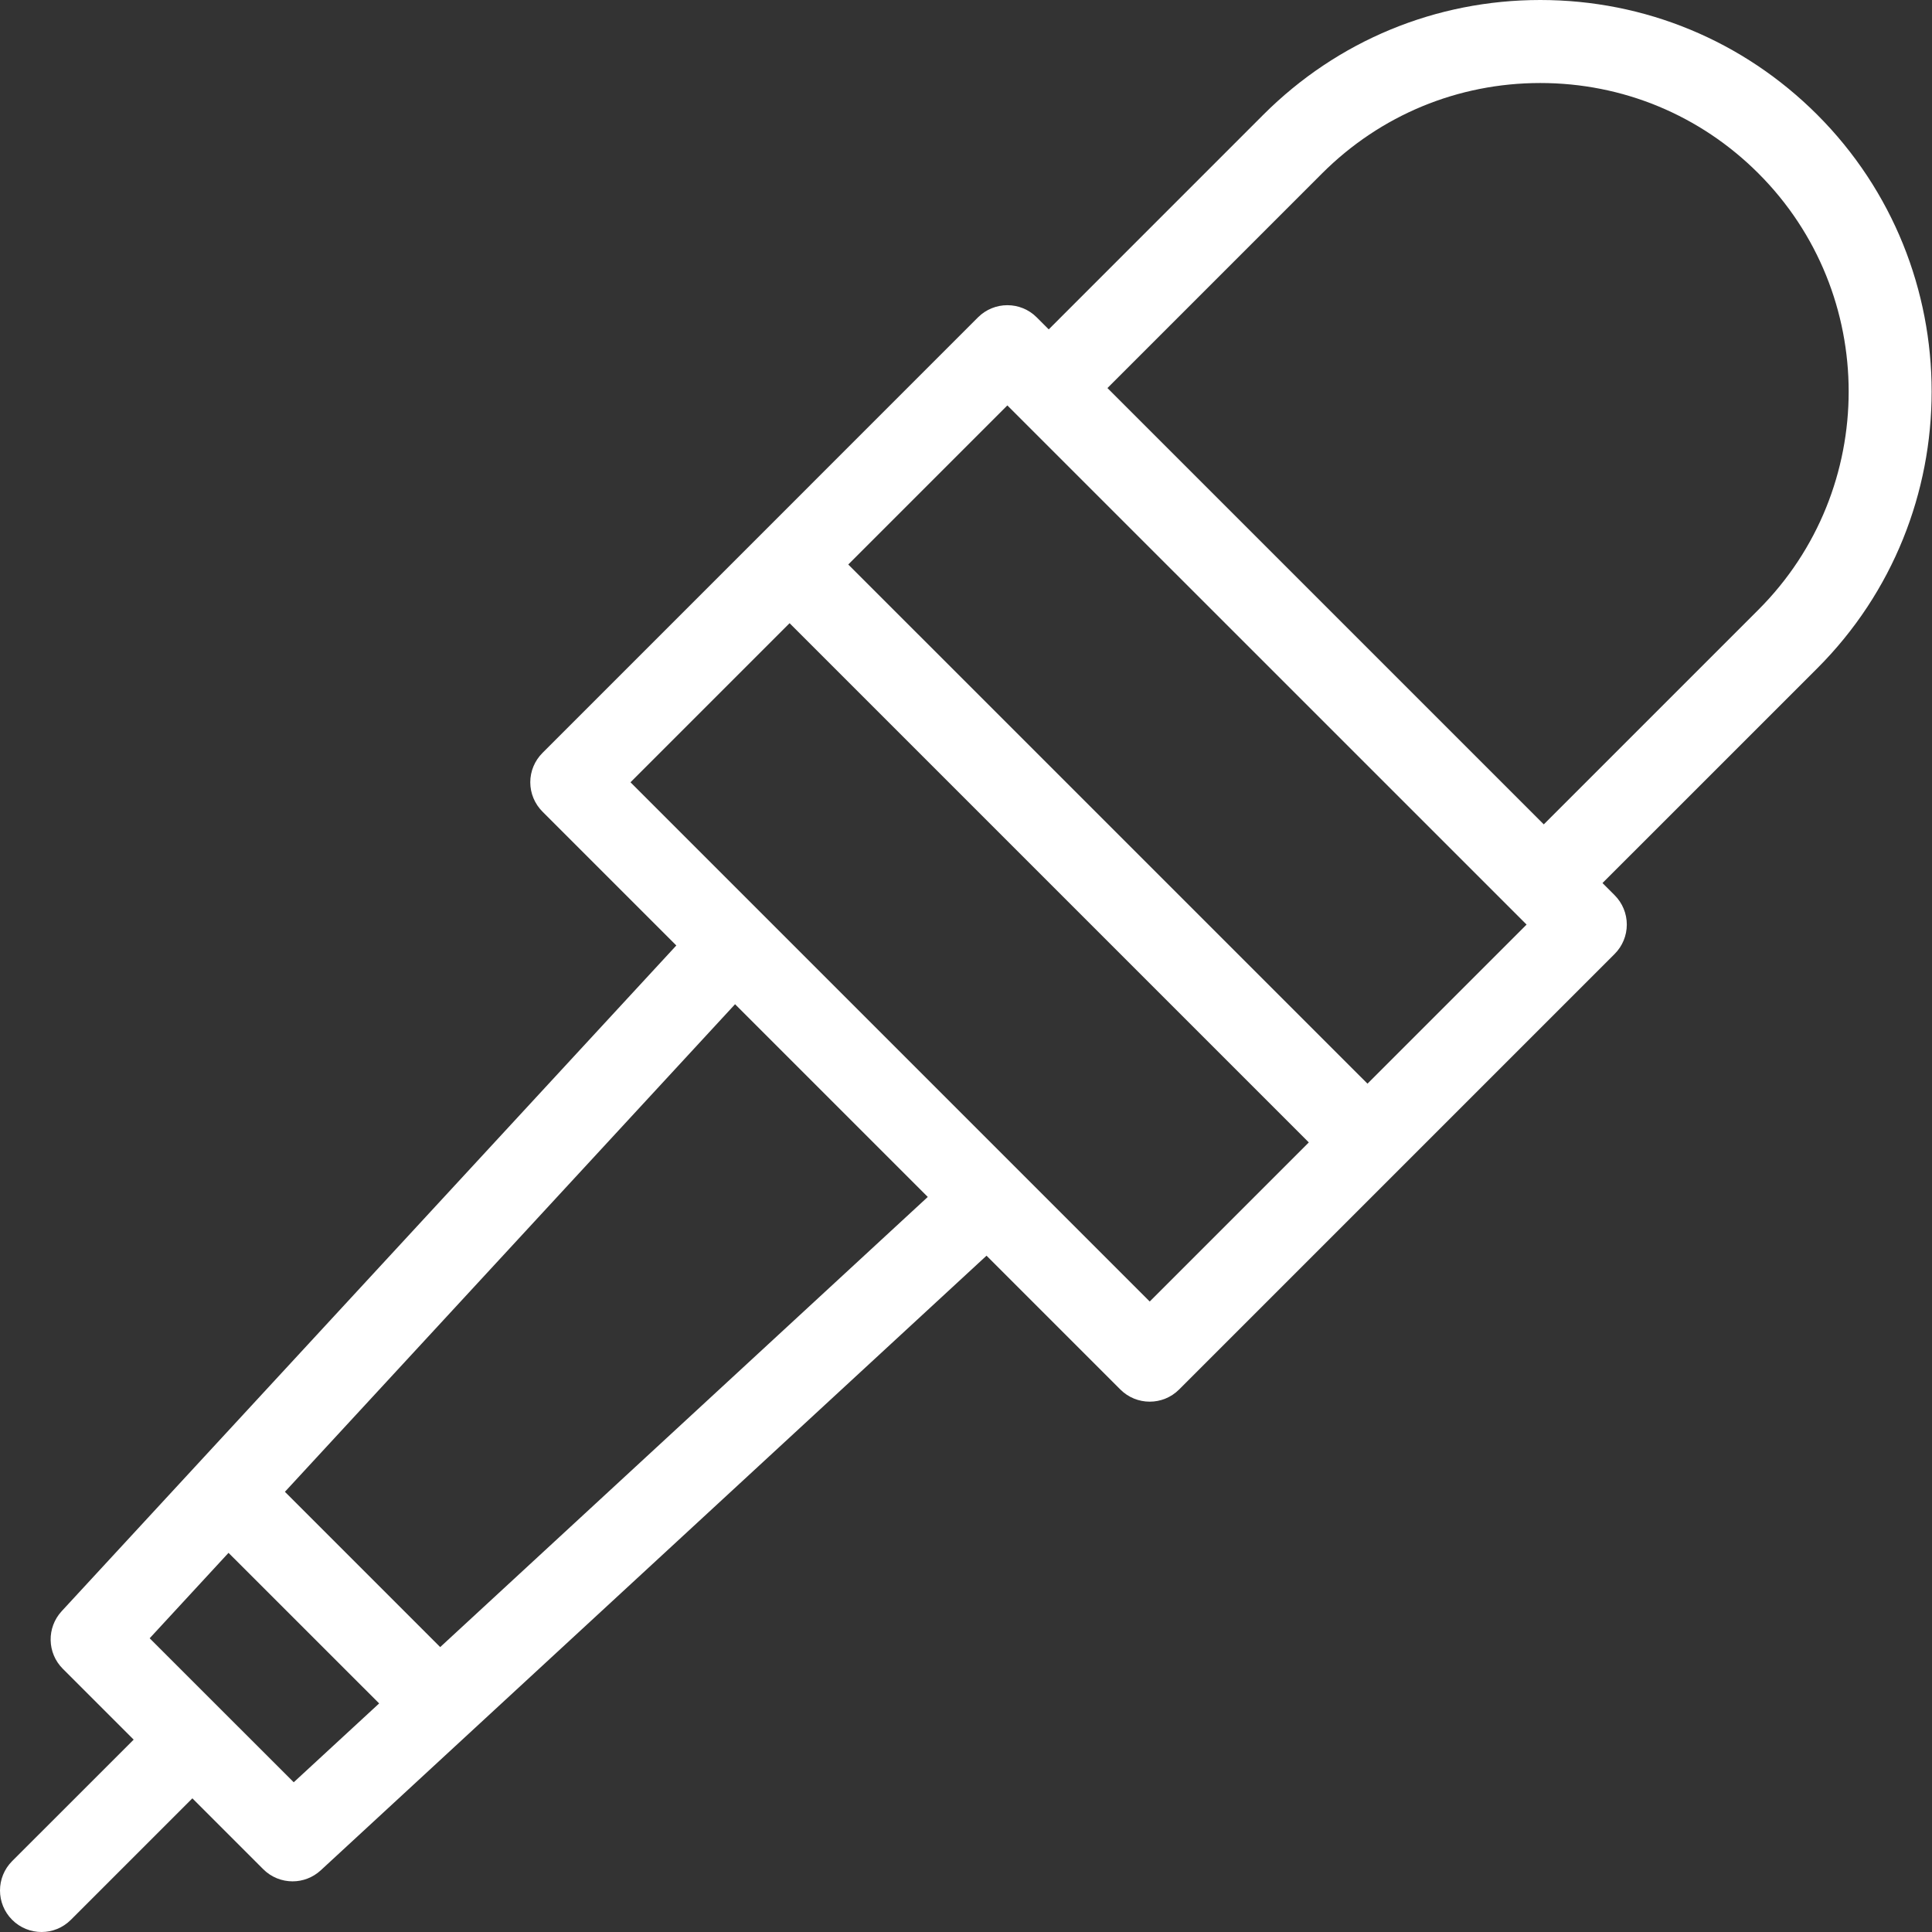 <svg width="32" height="32" viewBox="0 0 32 32" fill="none" xmlns="http://www.w3.org/2000/svg">
<rect x="0" y="0" width="32" height="32" fill="#333333" stroke="none"/>
<path d="M30.098 1.899C28.873 0.675 27.244 0 25.512 0C23.78 0 22.151 0.675 20.926 1.899L16.883 5.943L17.855 6.915L21.898 2.872C22.864 1.907 24.147 1.375 25.512 1.375C26.877 1.375 28.16 1.907 29.125 2.872C31.118 4.864 31.118 8.106 29.125 10.099L25.082 14.142L26.054 15.114L30.098 11.071C32.626 8.543 32.626 4.428 30.098 1.899Z" fill="white"/>
<path d="M26.744 14.828L17.171 5.256C16.903 4.988 16.468 4.988 16.199 5.256L8.985 12.471C8.856 12.6 8.783 12.774 8.783 12.957C8.783 13.139 8.856 13.314 8.985 13.443L11.202 15.66L1.021 26.687C0.771 26.959 0.779 27.379 1.04 27.64L2.214 28.814L0.201 30.826C-0.067 31.095 -0.067 31.53 0.201 31.798C0.336 31.933 0.512 32 0.688 32C0.864 32 1.039 31.933 1.174 31.798L3.186 29.786L4.36 30.96C4.494 31.094 4.67 31.161 4.846 31.161C5.013 31.161 5.18 31.1 5.312 30.979L16.34 20.798L18.557 23.015C18.691 23.149 18.867 23.216 19.043 23.216C19.219 23.216 19.395 23.149 19.529 23.015L26.744 15.8C26.872 15.672 26.945 15.497 26.945 15.314C26.945 15.132 26.873 14.957 26.744 14.828ZM4.865 29.52L2.479 27.135L3.785 25.72L6.28 28.214L4.865 29.52ZM7.291 27.281L4.719 24.709L12.175 16.633L15.367 19.825L7.291 27.281ZM19.043 21.557L10.443 12.957L13.078 10.322L21.678 18.922L19.043 21.557ZM22.65 17.949L14.05 9.35L16.685 6.715L25.285 15.314L22.65 17.949Z" fill="white"/>
</svg>
